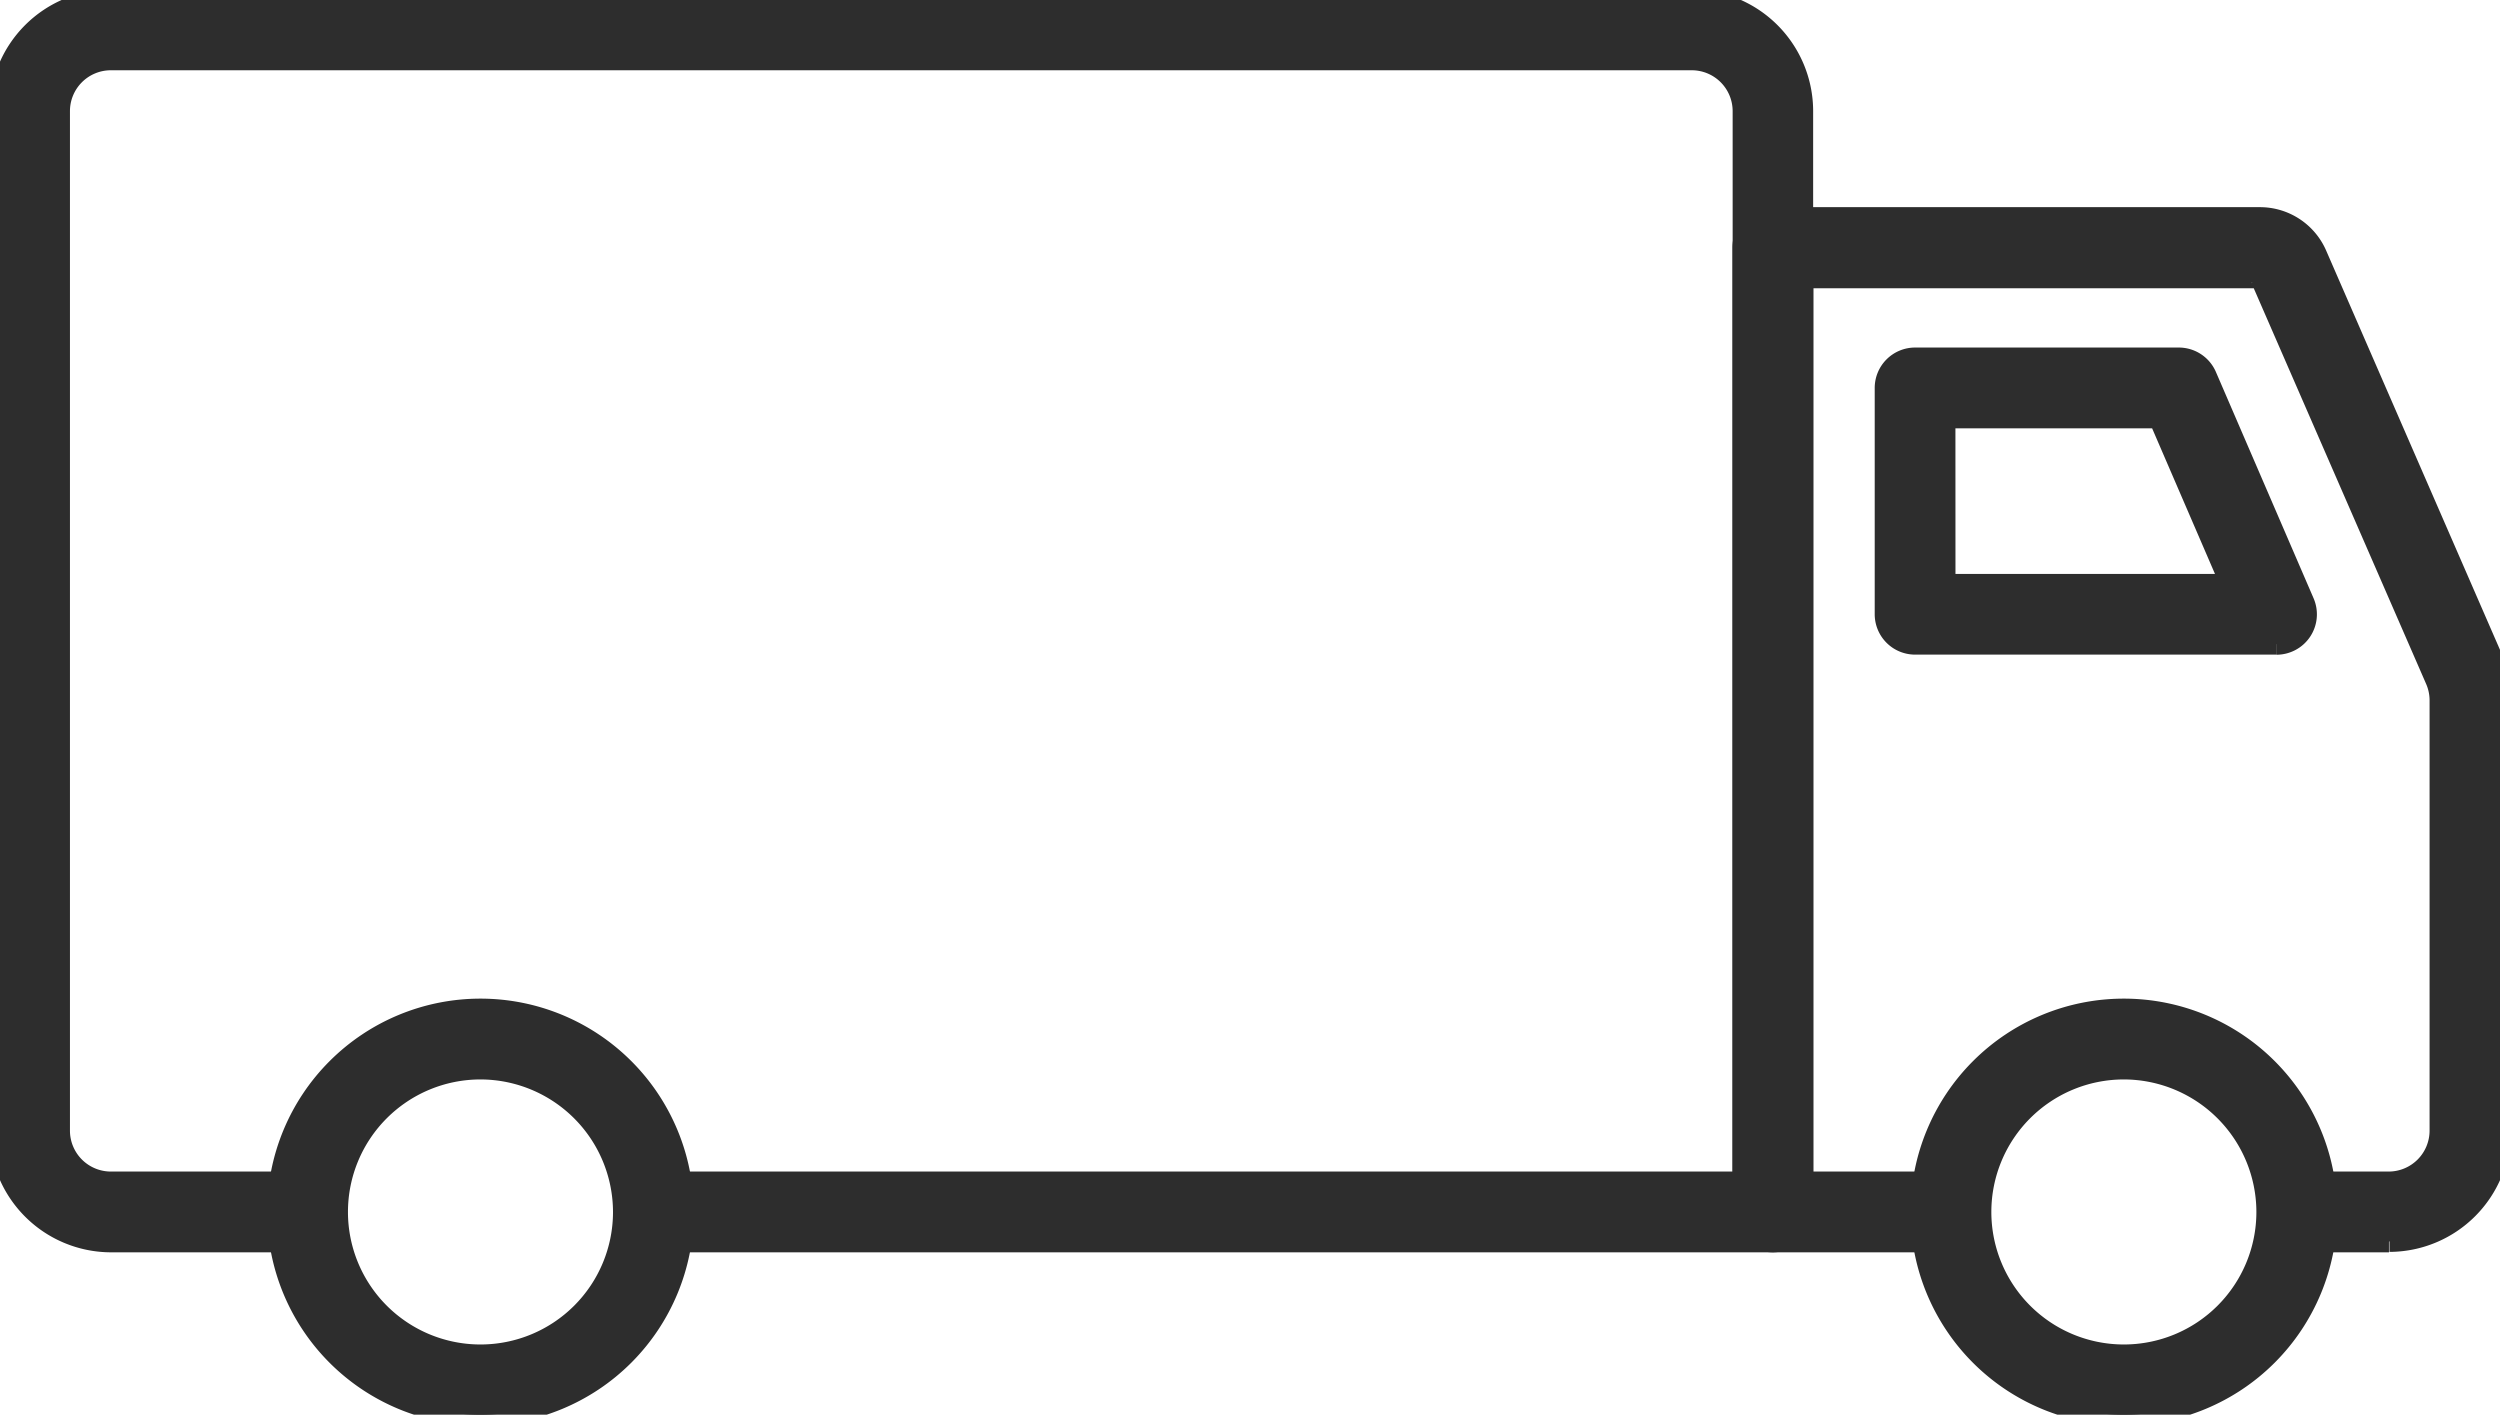 <svg xmlns="http://www.w3.org/2000/svg" xmlns:xlink="http://www.w3.org/1999/xlink" width="47.39" height="26.817" viewBox="0 0 47.39 26.817">
  <defs>
    <clipPath id="clip-path">
      <rect id="Retângulo_2207" data-name="Retângulo 2207" width="47.39" height="26.817" fill="#2d2d2d" stroke="#2d2d2d" stroke-width="0.4"/>
    </clipPath>
  </defs>
  <g id="Grupo_104" data-name="Grupo 104" transform="translate(0 0)">
    <g id="Grupo_103" data-name="Grupo 103" transform="translate(0 0)" clip-path="url(#clip-path)">
      <path id="Caminho_581" data-name="Caminho 581" d="M33.61,23.539H12.576a.565.565,0,1,1,0-1.131H33.044V2.106a.975.975,0,0,0-.974-.974H2.1a.975.975,0,0,0-.974.974V21.433a.976.976,0,0,0,.974.975h3.5a.565.565,0,1,1,0,1.131H2.1A2.108,2.108,0,0,1,0,21.433V2.106A2.108,2.108,0,0,1,2.1,0H32.07a2.108,2.108,0,0,1,2.1,2.106V22.974a.565.565,0,0,1-.565.565" transform="translate(0 0)" fill="#2d2d2d" stroke="#2d2d2d" stroke-width="0.4"/>
      <path id="Caminho_582" data-name="Caminho 582" d="M41.347,23.047H39.7a.565.565,0,1,1,0-1.131h1.643a.976.976,0,0,0,.974-.975V12.783a.975.975,0,0,0-.081-.388l-3.311-7.6a.037.037,0,0,0-.034-.023H30.237V21.916h2.73a.565.565,0,1,1,0,1.131h-3.3a.565.565,0,0,1-.565-.565V4.2a.565.565,0,0,1,.565-.565H38.9a1.168,1.168,0,0,1,1.072.7l3.309,7.6a2.079,2.079,0,0,1,.175.84v8.158a2.107,2.107,0,0,1-2.1,2.106" transform="translate(3.938 0.492)" fill="#2d2d2d" stroke="#2d2d2d" stroke-width="0.4"/>
      <path id="Caminho_583" data-name="Caminho 583" d="M38.893,11.4H32.043a.566.566,0,0,1-.565-.567V6.546a.566.566,0,0,1,.565-.567h5a.566.566,0,0,1,.519.342l1.852,4.291a.566.566,0,0,1-.519.79M32.609,10.27h5.423l-1.364-3.16h-4.06Z" transform="translate(4.259 0.809)" fill="#2d2d2d" stroke="#2d2d2d" stroke-width="0.4"/>
      <path id="Caminho_584" data-name="Caminho 584" d="M8.481,24.538a3.844,3.844,0,1,1,3.844-3.844,3.849,3.849,0,0,1-3.844,3.844m0-6.556a2.712,2.712,0,1,0,2.712,2.712,2.716,2.716,0,0,0-2.712-2.712" transform="translate(0.627 2.28)" fill="#2d2d2d" stroke="#2d2d2d" stroke-width="0.4"/>
      <path id="Caminho_585" data-name="Caminho 585" d="M35.92,24.538a3.844,3.844,0,1,1,3.844-3.844,3.849,3.849,0,0,1-3.844,3.844m0-6.556a2.712,2.712,0,1,0,2.712,2.712,2.716,2.716,0,0,0-2.712-2.712" transform="translate(4.34 2.28)" fill="#2d2d2d" stroke="#2d2d2d" stroke-width="0.4"/>
    </g>
  </g>
</svg>
